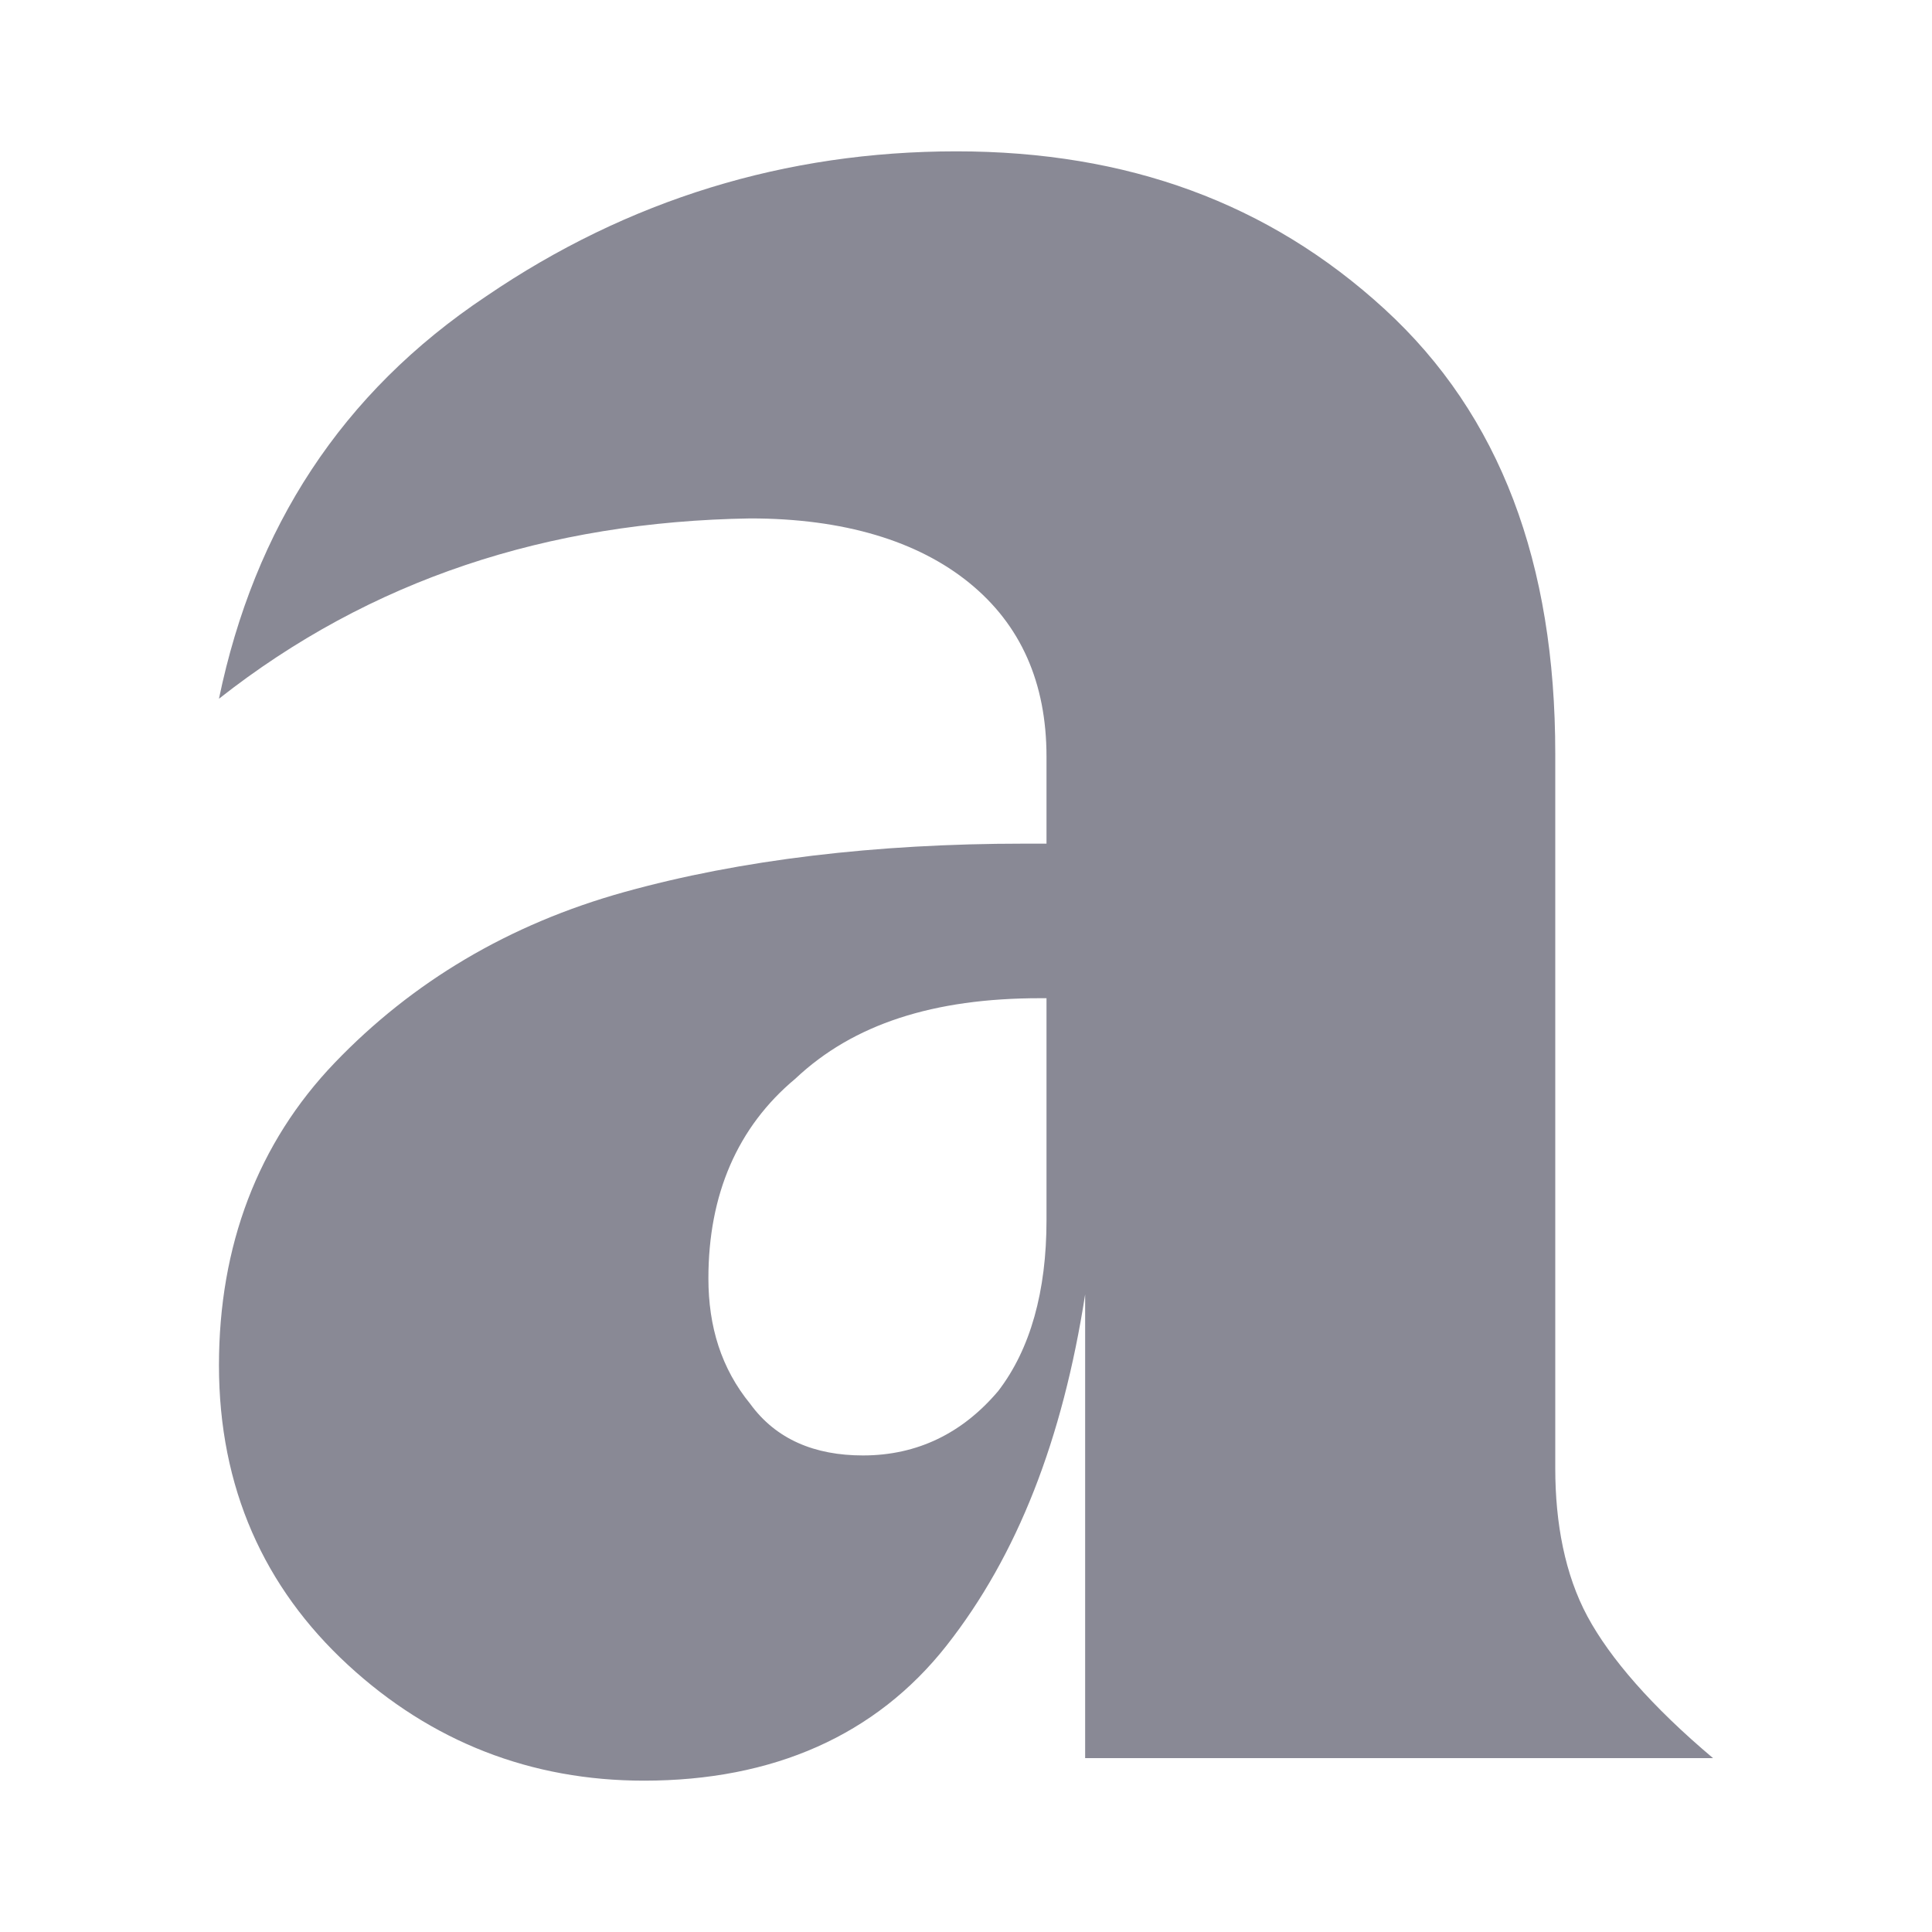 <?xml version="1.0" encoding="utf-8"?>
<!-- Generator: Adobe Illustrator 24.3.0, SVG Export Plug-In . SVG Version: 6.00 Build 0)  -->
<svg version="1.1" id="Layer_1" xmlns="http://www.w3.org/2000/svg" xmlns:xlink="http://www.w3.org/1999/xlink" x="0px" y="0px"
	 viewBox="0 0 60 60" style="enable-background:new 0 0 60 60;" xml:space="preserve">
<style type="text/css">
	.st0{fill:#898995;}
</style>
<g>
	<path class="st0" d="M6.8,21.7c1.1-5.3,3.8-9.5,8.3-12.5c4.4-3,9.3-4.5,14.6-4.5S39.4,6.3,43,9.6c3.6,3.3,5.3,7.9,5.3,13.8v22.2
		c0,1.7,0.3,3.3,1,4.6c0.7,1.3,2,2.8,3.9,4.4H33.7V40.2c-0.7,4.5-2.1,8.1-4.3,10.9c-2.2,2.8-5.4,4.2-9.4,4.2c-3.5,0-6.6-1.2-9.2-3.6
		c-2.6-2.4-4-5.5-4-9.3c0-3.7,1.2-6.9,3.6-9.4c2.4-2.5,5.4-4.3,9-5.3s7.8-1.5,12.4-1.5h0.7v-2.7c0-2.3-0.8-4.1-2.4-5.4
		c-1.6-1.3-3.9-2-6.8-2C17,16.2,11.5,18,6.8,21.7z M22,39.7c0,1.5,0.4,2.8,1.3,3.9c0.8,1.1,2,1.6,3.5,1.6c1.7,0,3.1-0.7,4.2-2
		c1-1.3,1.5-3.1,1.5-5.3v-6.9h-0.2c-3.3,0-5.8,0.8-7.6,2.5C22.9,35,22,37.1,22,39.7z"/>
</g>
</svg>
